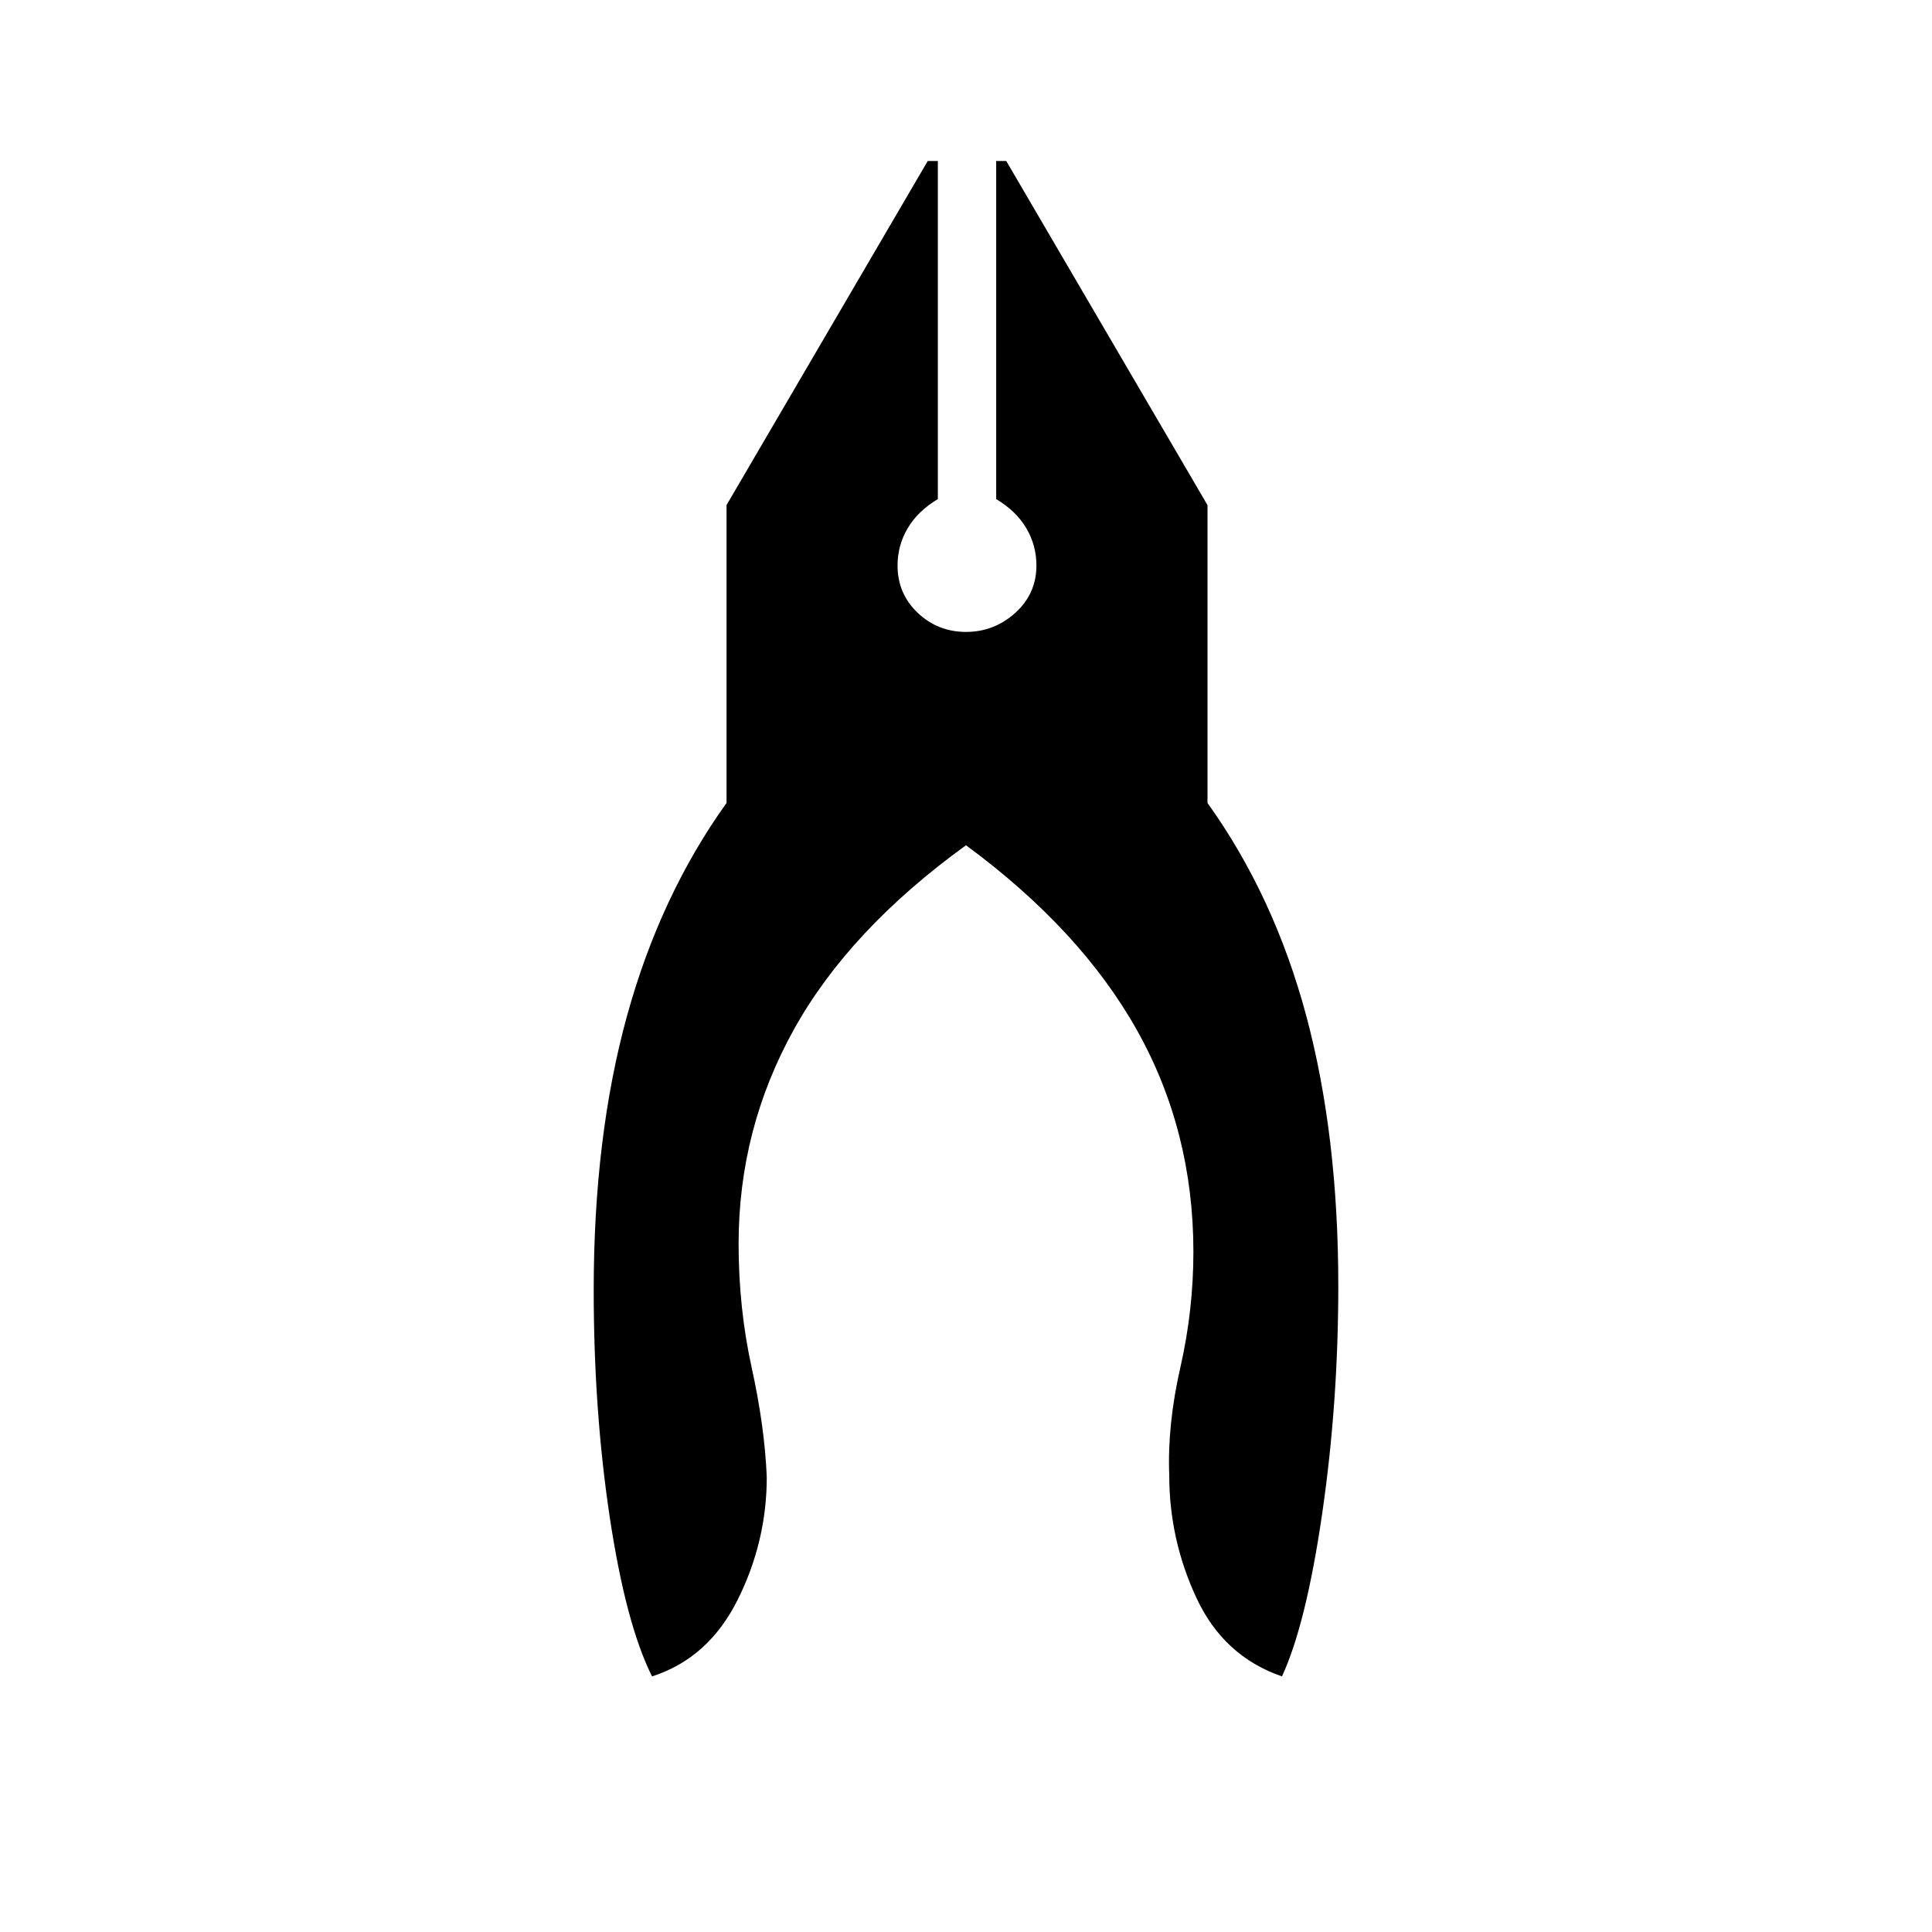 <svg xmlns="http://www.w3.org/2000/svg" height="40" width="40"><path d="M13.5 34.708q-.542-1.083-.875-3.291-.333-2.209-.333-4.709 0-3.166.687-5.666.688-2.5 2.063-4.417v-6.167l4.166-7.125h.209v7q-.417.25-.625.605-.209.354-.209.77 0 .584.417.98.417.395 1 .395t1.021-.395q.437-.396.437-.98 0-.416-.208-.77-.208-.355-.625-.605v-7h.208L25 10.458v6.167q1.375 1.917 2.042 4.396.666 2.479.666 5.604 0 2.417-.333 4.708-.333 2.292-.833 3.375-1.209-.416-1.771-1.625-.563-1.208-.563-2.541-.041-1.042.23-2.23.27-1.187.27-2.395 0-2.5-1.166-4.584Q22.375 19.25 20 17.5q-2.417 1.75-3.562 3.812-1.146 2.063-1.146 4.438 0 1.333.27 2.562.271 1.23.313 2.271 0 1.334-.604 2.542-.604 1.208-1.771 1.583Z"/></svg>